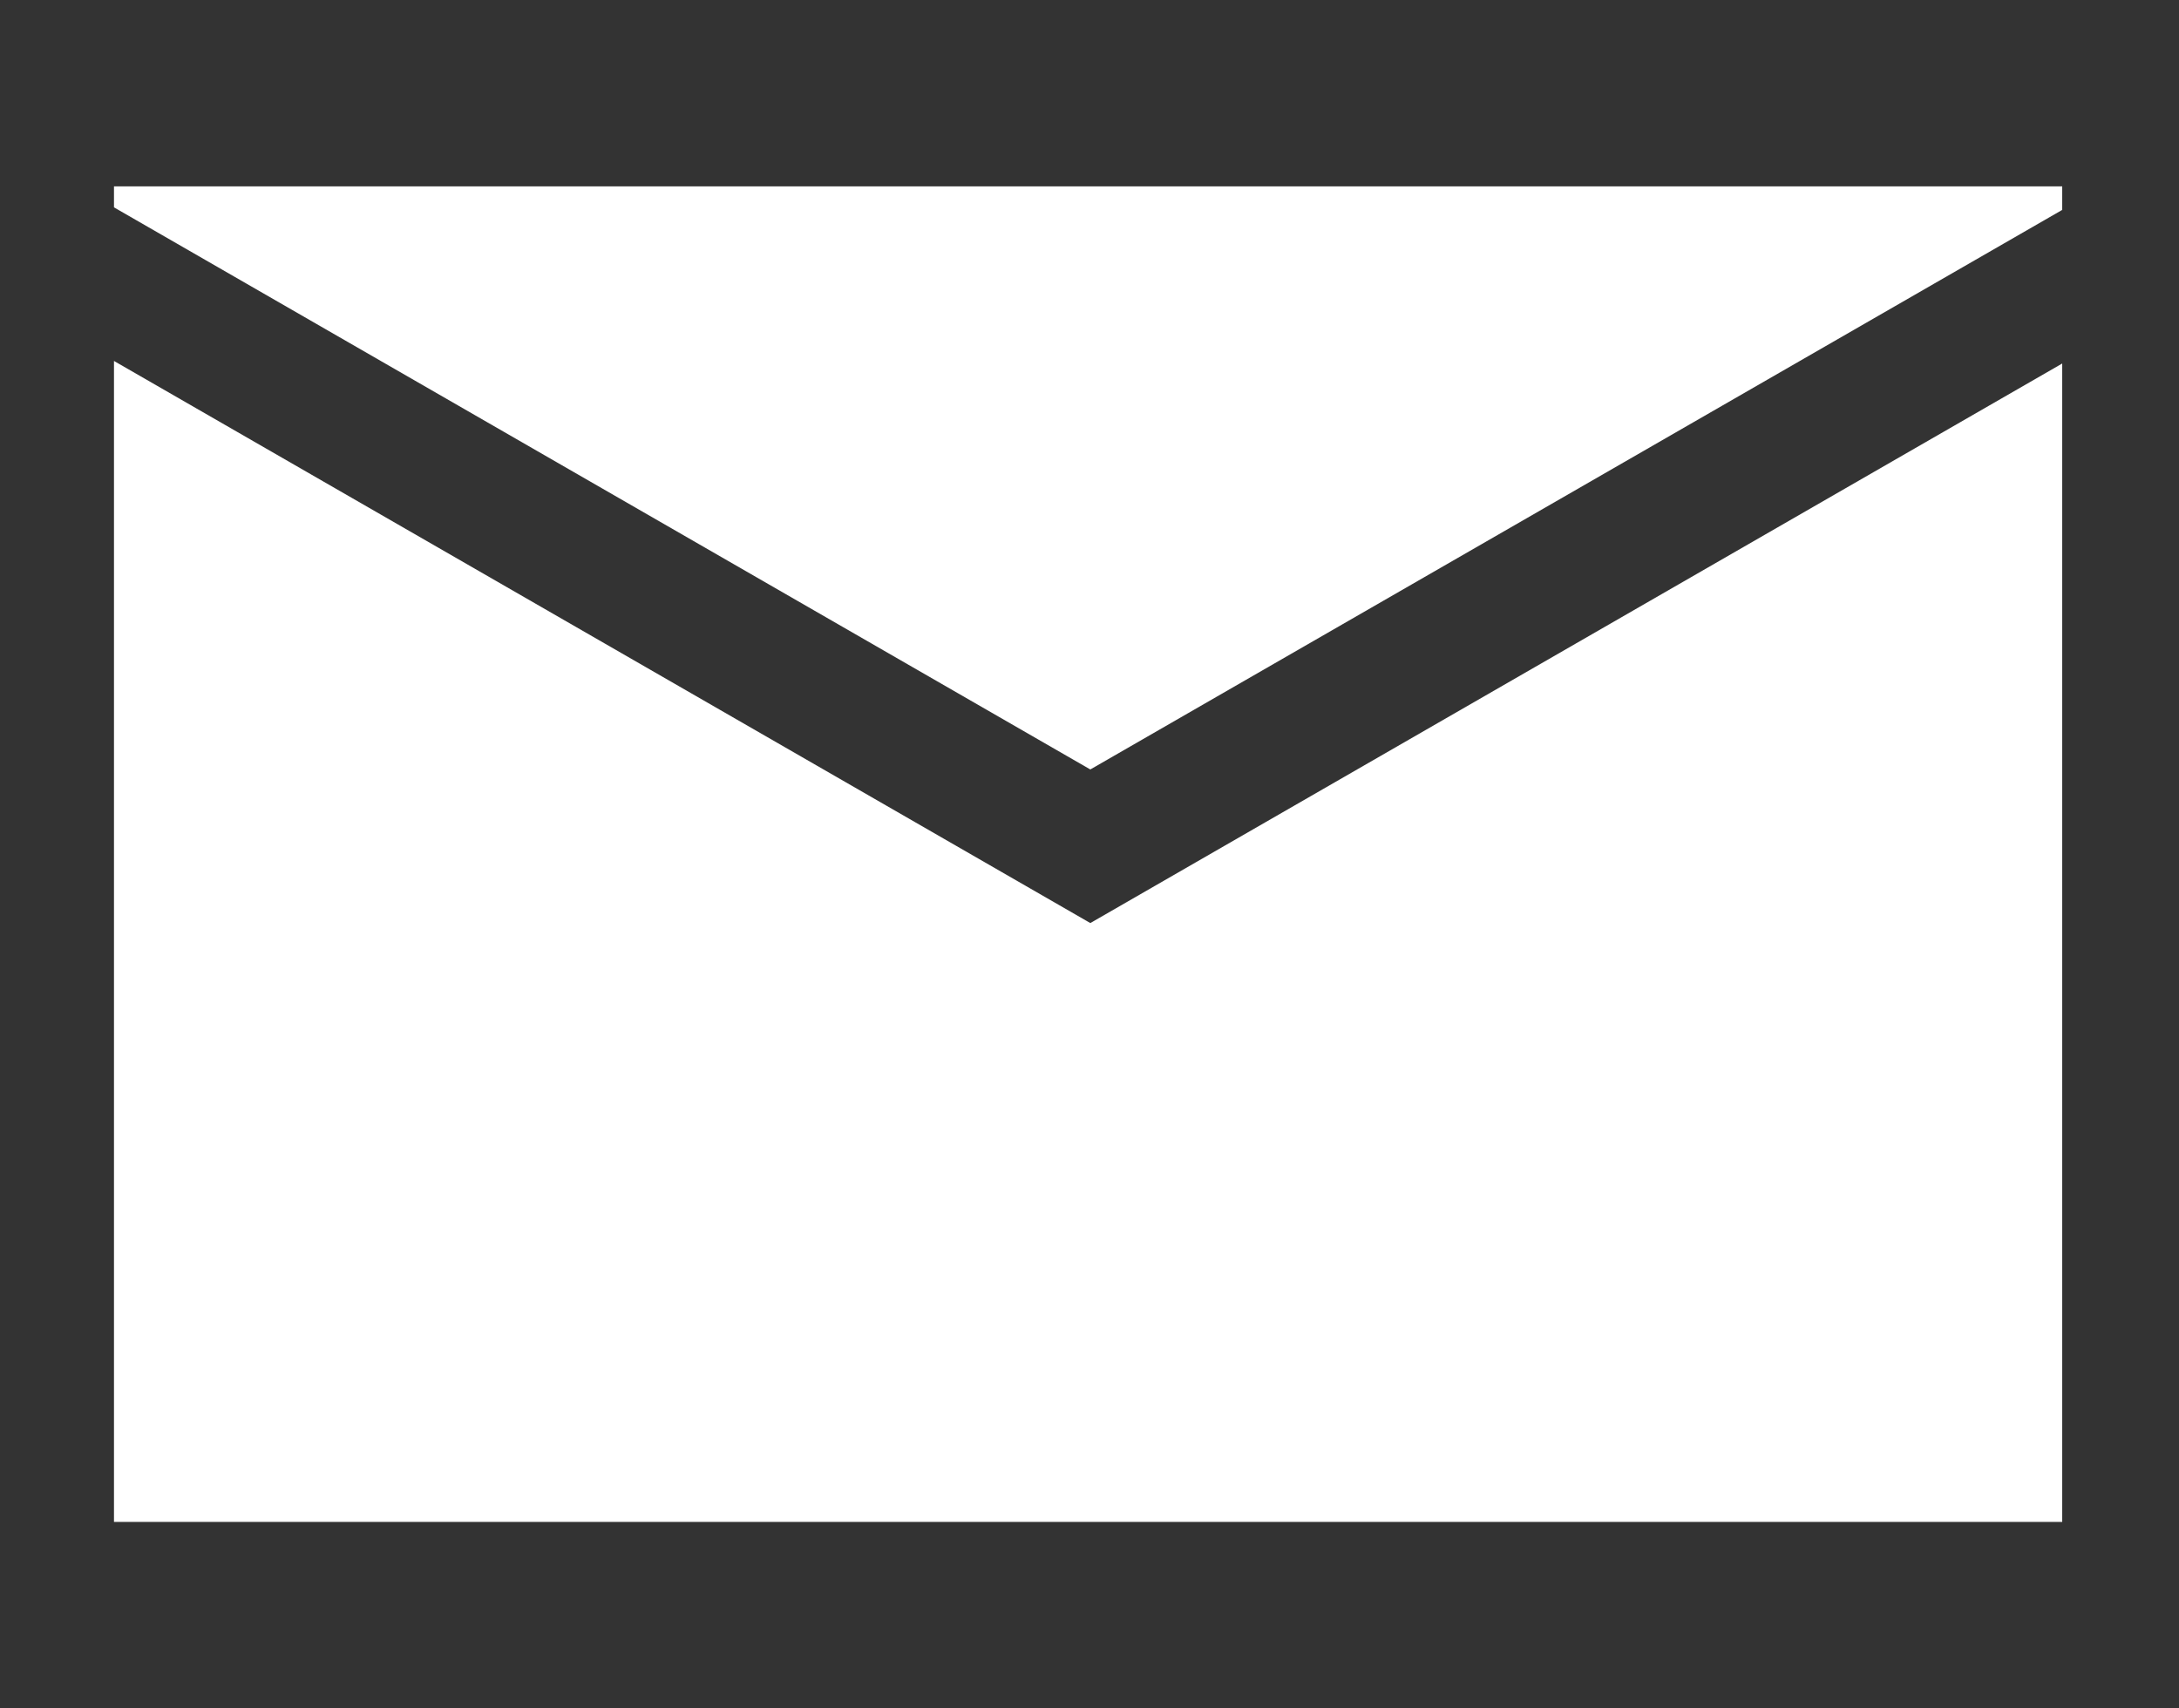 <svg width="491" height="385" viewBox="0 0 491 385" fill="none" xmlns="http://www.w3.org/2000/svg">
<rect x="0" y="0" width="491" height="385" fill="#333333" stroke="none"/>
<path fill-rule="evenodd" clip-rule="evenodd" d="M464.684 47.309L245.684 173.418L25.684 46.733V42H464.684V47.309ZM464.684 81.927L245.684 208.036L25.684 81.351V343H464.684V81.927Z" fill="white"/>
</svg>
